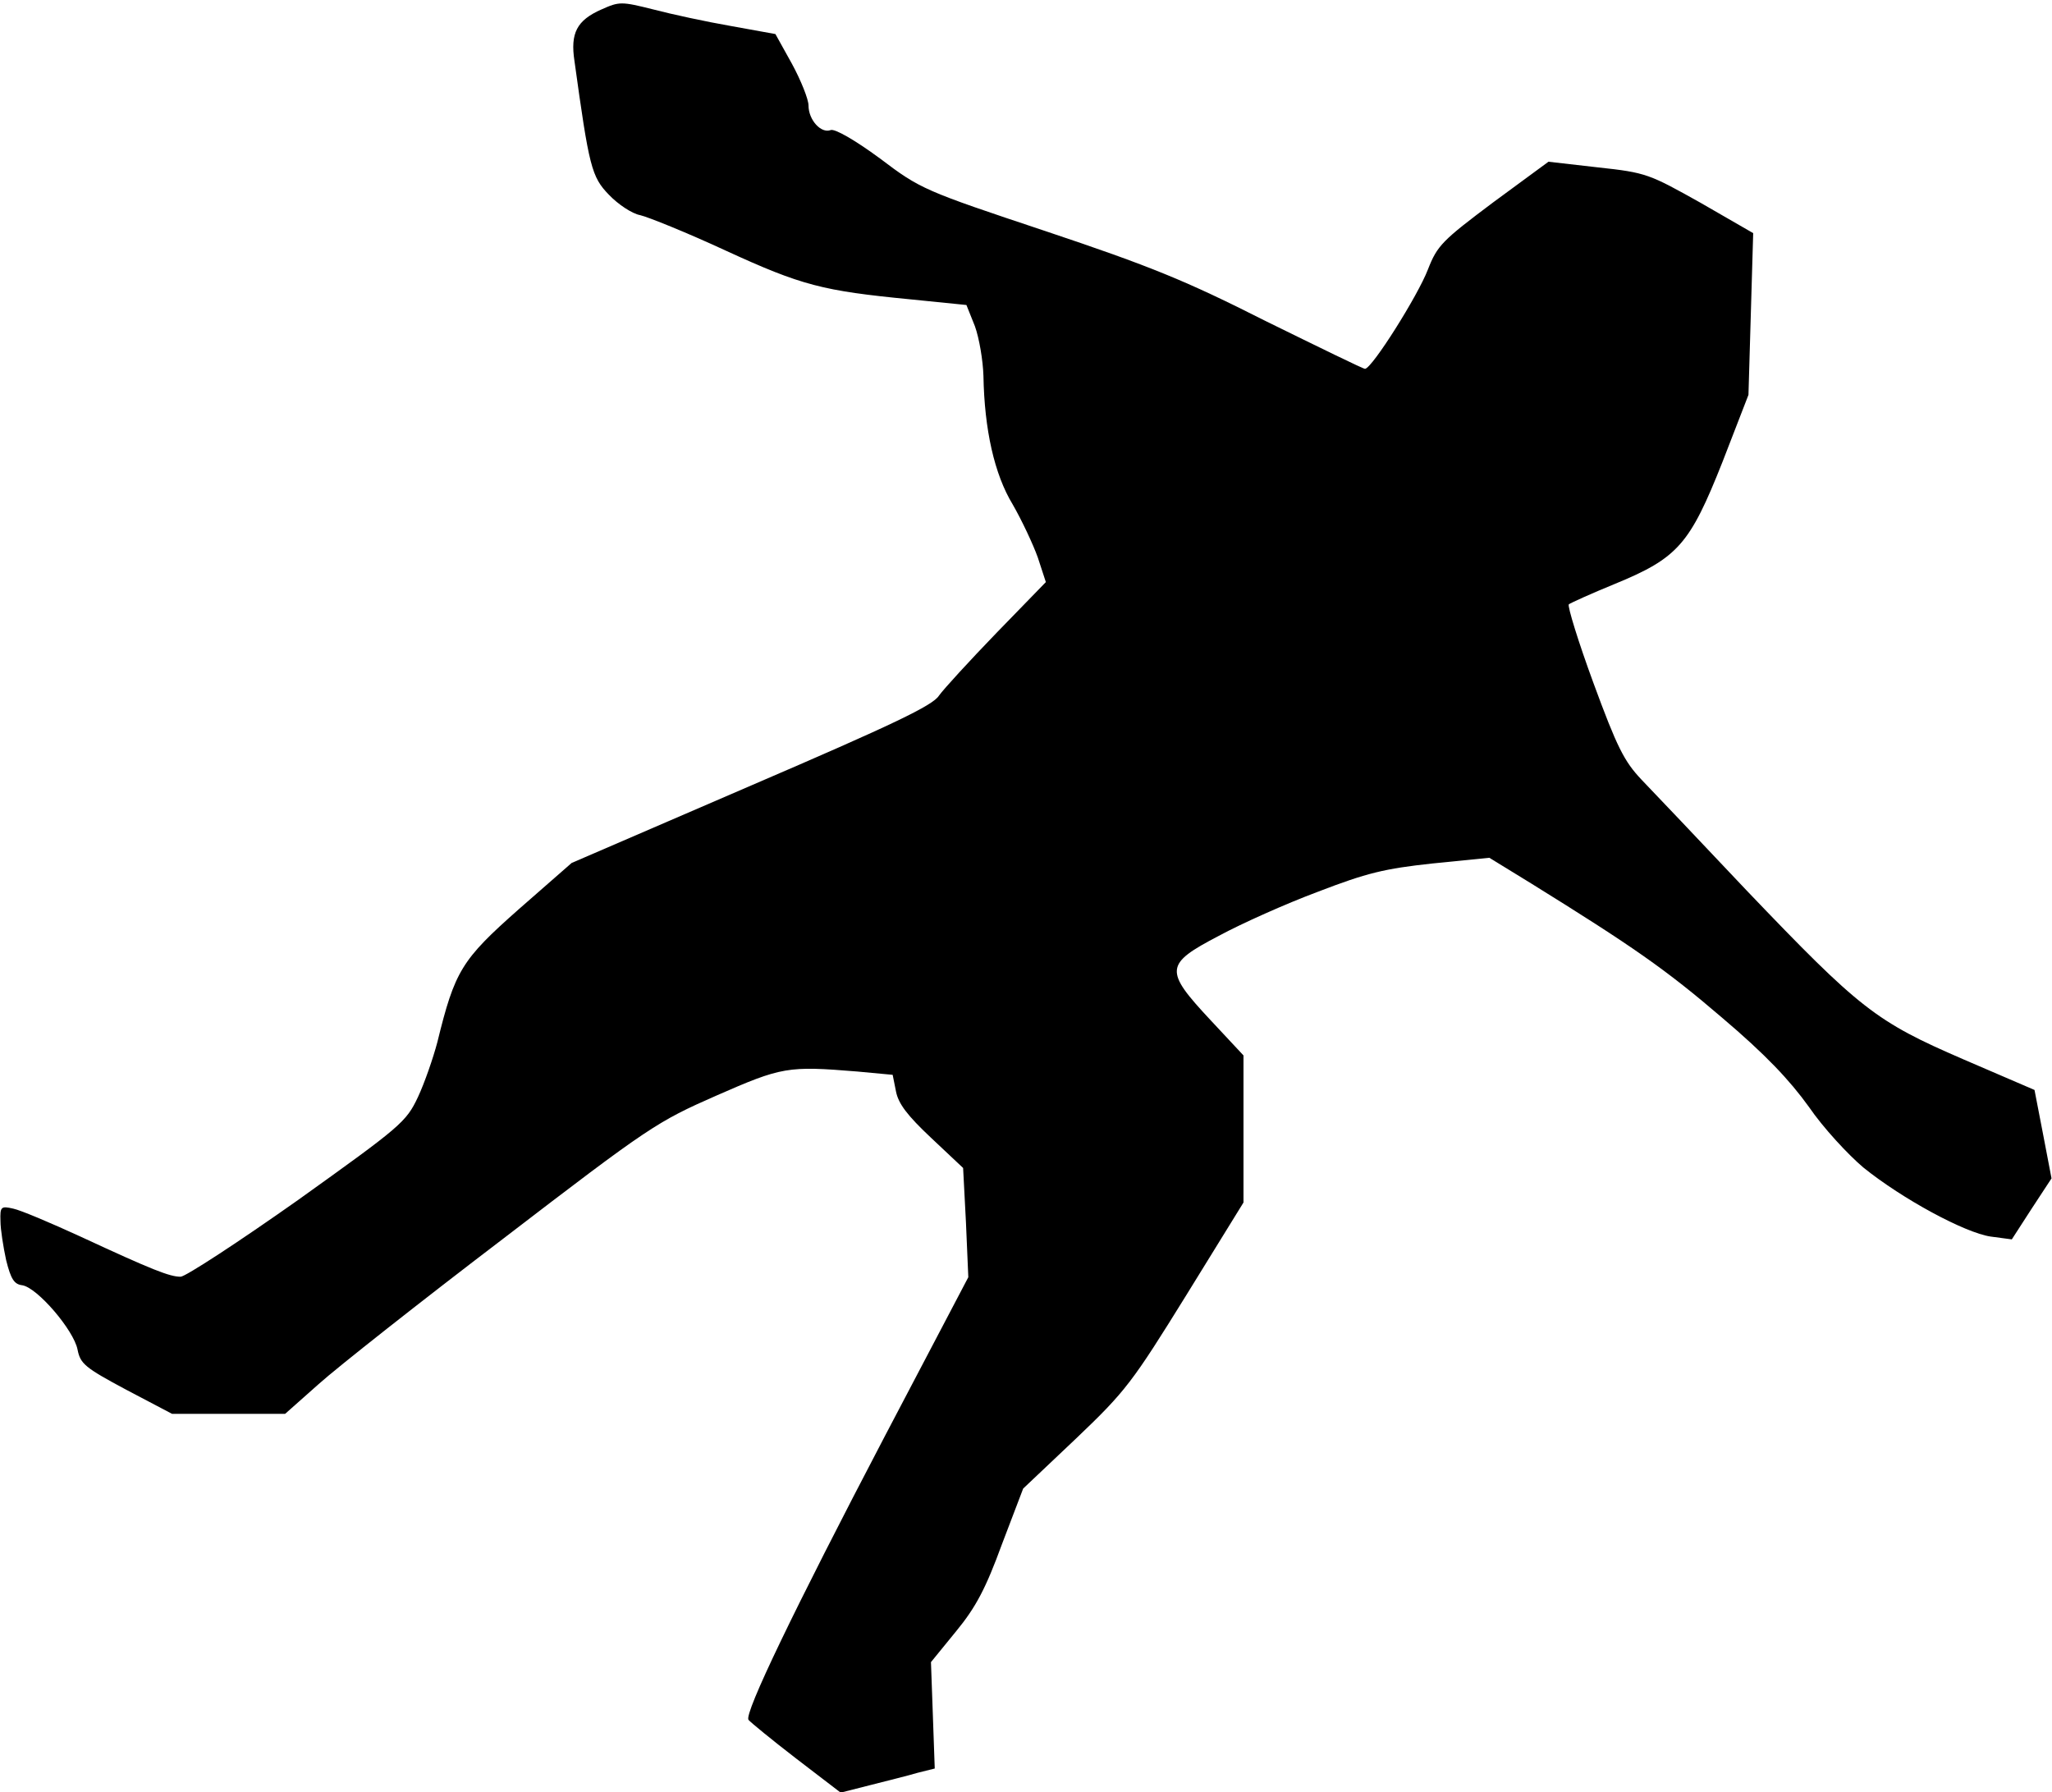 <?xml version="1.0" standalone="no"?>
<!DOCTYPE svg PUBLIC "-//W3C//DTD SVG 20010904//EN"
 "http://www.w3.org/TR/2001/REC-SVG-20010904/DTD/svg10.dtd">
<svg version="1.0" xmlns="http://www.w3.org/2000/svg"
 width="434pt" height="379pt" viewBox="0 0 434 379"
 preserveAspectRatio="xMidYMid meet">
<g transform="translate(0,379) scale(0.1,-0.1)"
fill="#000000" stroke="none">
<path fill="#000000" stroke="none" d="M1272 3770 c-52 -23 -66 -50 -57 -109
31 -224 36 -245 73 -283 19 -20 49 -40 66 -43 17 -4 99 -37 181 -75 161 -74
205 -85 390 -103 l119 -12 18 -45 c9 -25 17 -72 18 -105 2 -113 23 -208 62
-272 19 -33 43 -84 53 -112 l17 -52 -104 -107 c-57 -59 -112 -119 -122 -133
-13 -21 -97 -61 -397 -190 l-380 -164 -112 -98 c-121 -107 -135 -130 -172
-281 -9 -34 -27 -86 -41 -116 -25 -53 -36 -62 -254 -218 -126 -89 -238 -162
-248 -162 -23 0 -59 14 -212 85 -63 29 -127 56 -142 59 -26 6 -28 4 -27 -26 0
-18 6 -55 12 -83 10 -40 17 -51 34 -53 32 -5 109 -95 117 -136 6 -30 15 -38
103 -85 l97 -51 120 0 119 0 71 63 c39 35 215 174 391 308 309 237 325 247
450 302 139 61 151 63 298 51 l75 -7 7 -35 c5 -26 24 -51 74 -98 l68 -64 6
-115 5 -116 -177 -337 c-191 -365 -297 -585 -288 -599 4 -5 49 -42 101 -82
l94 -72 63 16 c35 9 80 20 100 26 l36 9 -4 113 -4 112 53 65 c42 51 63 91 97
184 l45 118 112 106 c105 100 119 119 233 303 l121 196 0 155 0 156 -70 75
c-98 105 -97 118 18 178 48 26 142 68 209 93 104 40 141 49 243 60 l120 12 88
-54 c216 -134 285 -182 404 -284 92 -78 143 -132 184 -189 30 -44 83 -101 115
-128 83 -67 215 -138 269 -146 l45 -6 42 65 42 64 -18 94 -18 93 -151 65
c-185 80 -218 106 -458 357 -98 104 -198 209 -222 234 -37 39 -52 69 -102 205
-32 87 -55 162 -52 166 4 3 48 23 97 43 134 55 159 84 228 258 l55 142 5 171
5 171 -111 64 c-109 61 -115 64 -217 75 l-105 12 -117 -86 c-108 -81 -118 -91
-138 -142 -21 -55 -118 -209 -133 -210 -4 0 -98 46 -210 101 -170 86 -244 116
-465 190 -258 86 -265 89 -351 154 -53 39 -95 63 -104 60 -20 -8 -47 21 -47
52 0 13 -16 53 -35 88 l-35 63 -94 17 c-52 9 -126 25 -164 35 -68 17 -72 17
-110 0z"/>
</g>
</svg>
